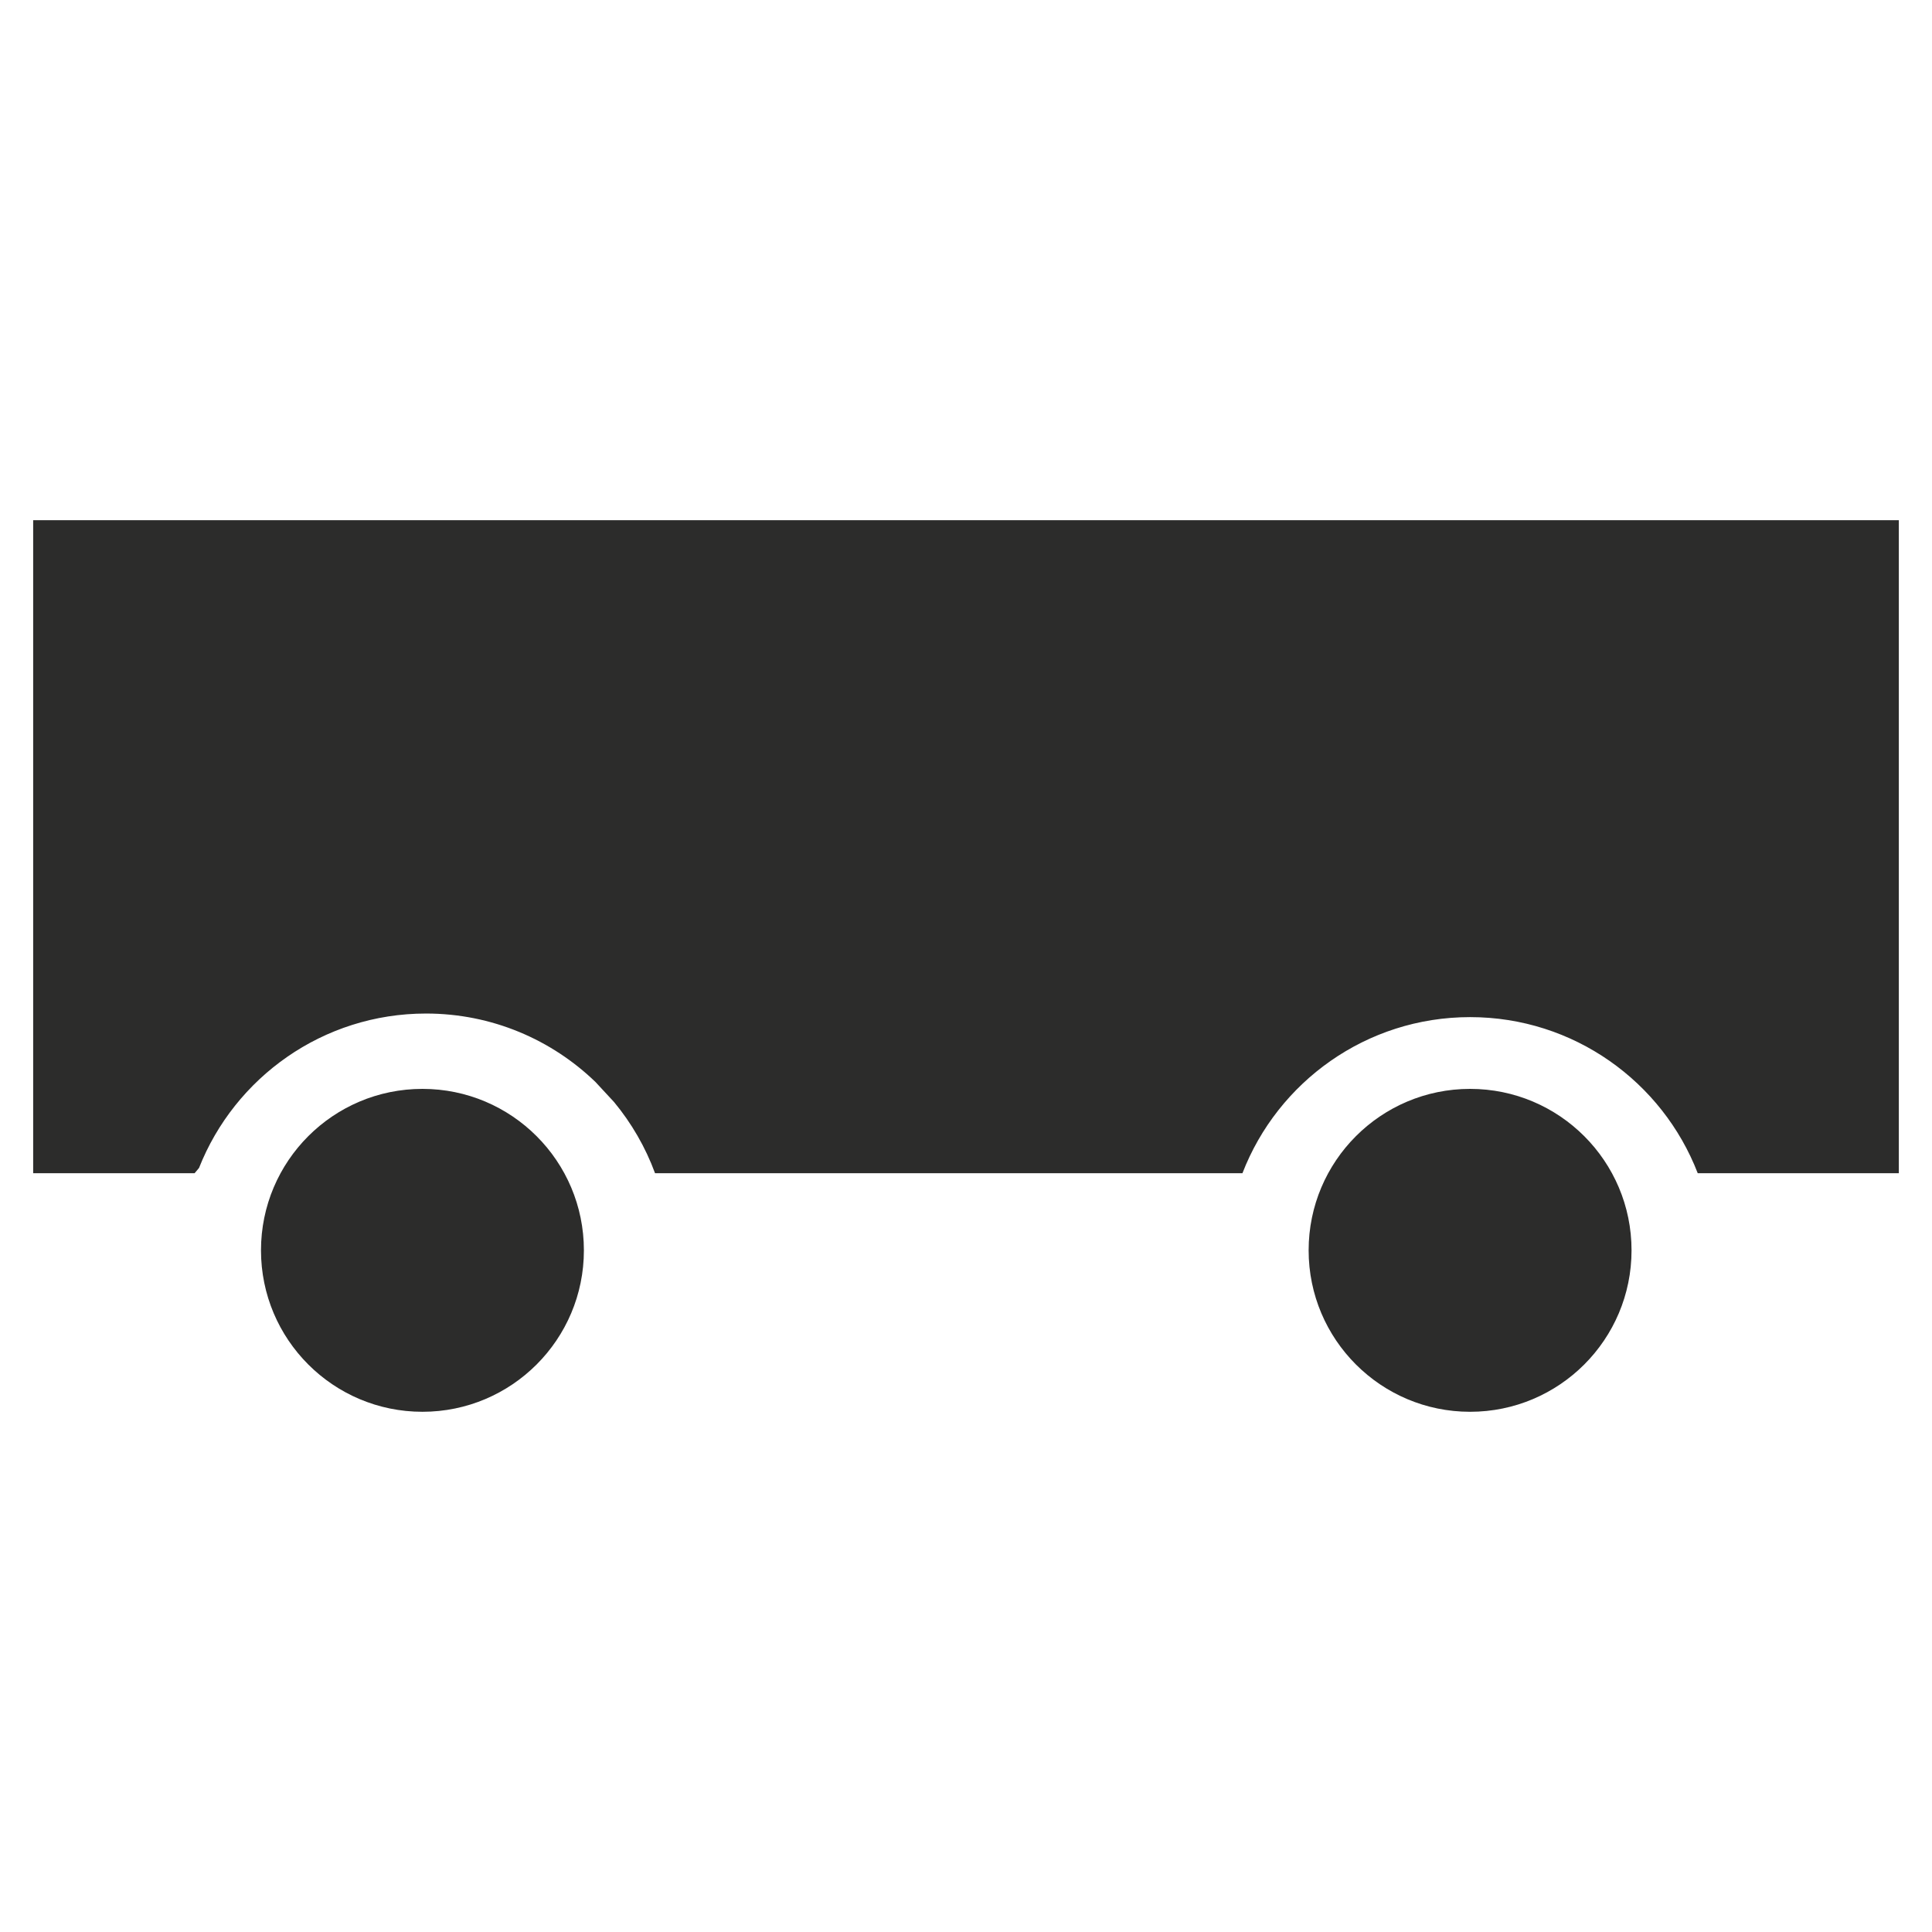 <?xml version="1.0" encoding="UTF-8" standalone="no"?>
<!-- Created with sK1/UniConvertor (http://sk1project.org/) -->

<svg
   xmlns:dc="http://purl.org/dc/elements/1.1/"
   xmlns:cc="http://creativecommons.org/ns#"
   xmlns:rdf="http://www.w3.org/1999/02/22-rdf-syntax-ns#"
   xmlns:svg="http://www.w3.org/2000/svg"
   xmlns="http://www.w3.org/2000/svg"
   xmlns:sodipodi="http://sodipodi.sourceforge.net/DTD/sodipodi-0.dtd"
   xmlns:inkscape="http://www.inkscape.org/namespaces/inkscape"
   width="937.5"
   height="937.5"
   viewBox="0 0 750 750"
   id="svg3995"
   version="1.1"
   inkscape:version="0.48.4 r9939"
   sodipodi:docname="terminla de omnibus.cdr"
   style="fill-rule:evenodd">
  <defs
     id="defs4005" />
  <sodipodi:namedview
     pagecolor="#ffffff"
     bordercolor="#666666"
     borderopacity="1"
     objecttolerance="10"
     gridtolerance="10"
     guidetolerance="10"
     inkscape:pageopacity="0"
     inkscape:pageshadow="2"
     inkscape:window-width="640"
     inkscape:window-height="480"
     id="namedview4003"
     showgrid="false"
     inkscape:document-units="pt"
     units="pt"
     inkscape:zoom="0.22425732"
     inkscape:cx="372.04749"
     inkscape:cy="526.18127"
     inkscape:window-x="22"
     inkscape:window-y="52"
     inkscape:window-maximized="0"
     inkscape:current-layer="svg3995" />
  <g
     id="g3997"
     transform="translate(0,-91.89)">
    <g
       id="g3999">
      <path
         style="fill:#2c2c2b;stroke:none"
         d="m 12.875,293.836 724.25,0 0,253.488 -78.069,0 c -13.695,-35.445 -48.094,-60.588 -88.37,-60.588 -40.276,0 -74.675,25.143 -88.371,60.588 l -228.03,0 c -3.731,-10.129 -9.143,-19.445 -15.898,-27.609 l -7.209,-7.78 c -17.038,-16.46 -40.231,-26.591 -65.793,-26.591 -40.03,0 -74.259,24.835 -88.121,59.937 l -1.713,2.043 -62.675,0 0,-253.488 z m 151.117,220.756 c 34.615,0 62.675,28.061 62.675,62.677 0,34.614 -28.06,62.675 -62.675,62.675 -34.615,0 -62.676,-28.061 -62.676,-62.675 0,-34.616 28.061,-62.677 62.676,-62.677 z m 406.694,0 c 34.615,0 62.675,28.061 62.675,62.676 0,34.615 -28.06,62.676 -62.675,62.676 -34.615,0 -62.676,-28.061 -62.676,-62.676 0,-34.615 28.061,-62.676 62.676,-62.676 z"
         id="path4001"
         inkscape:connector-curvature="0" />
    </g>
  </g>
</svg>
